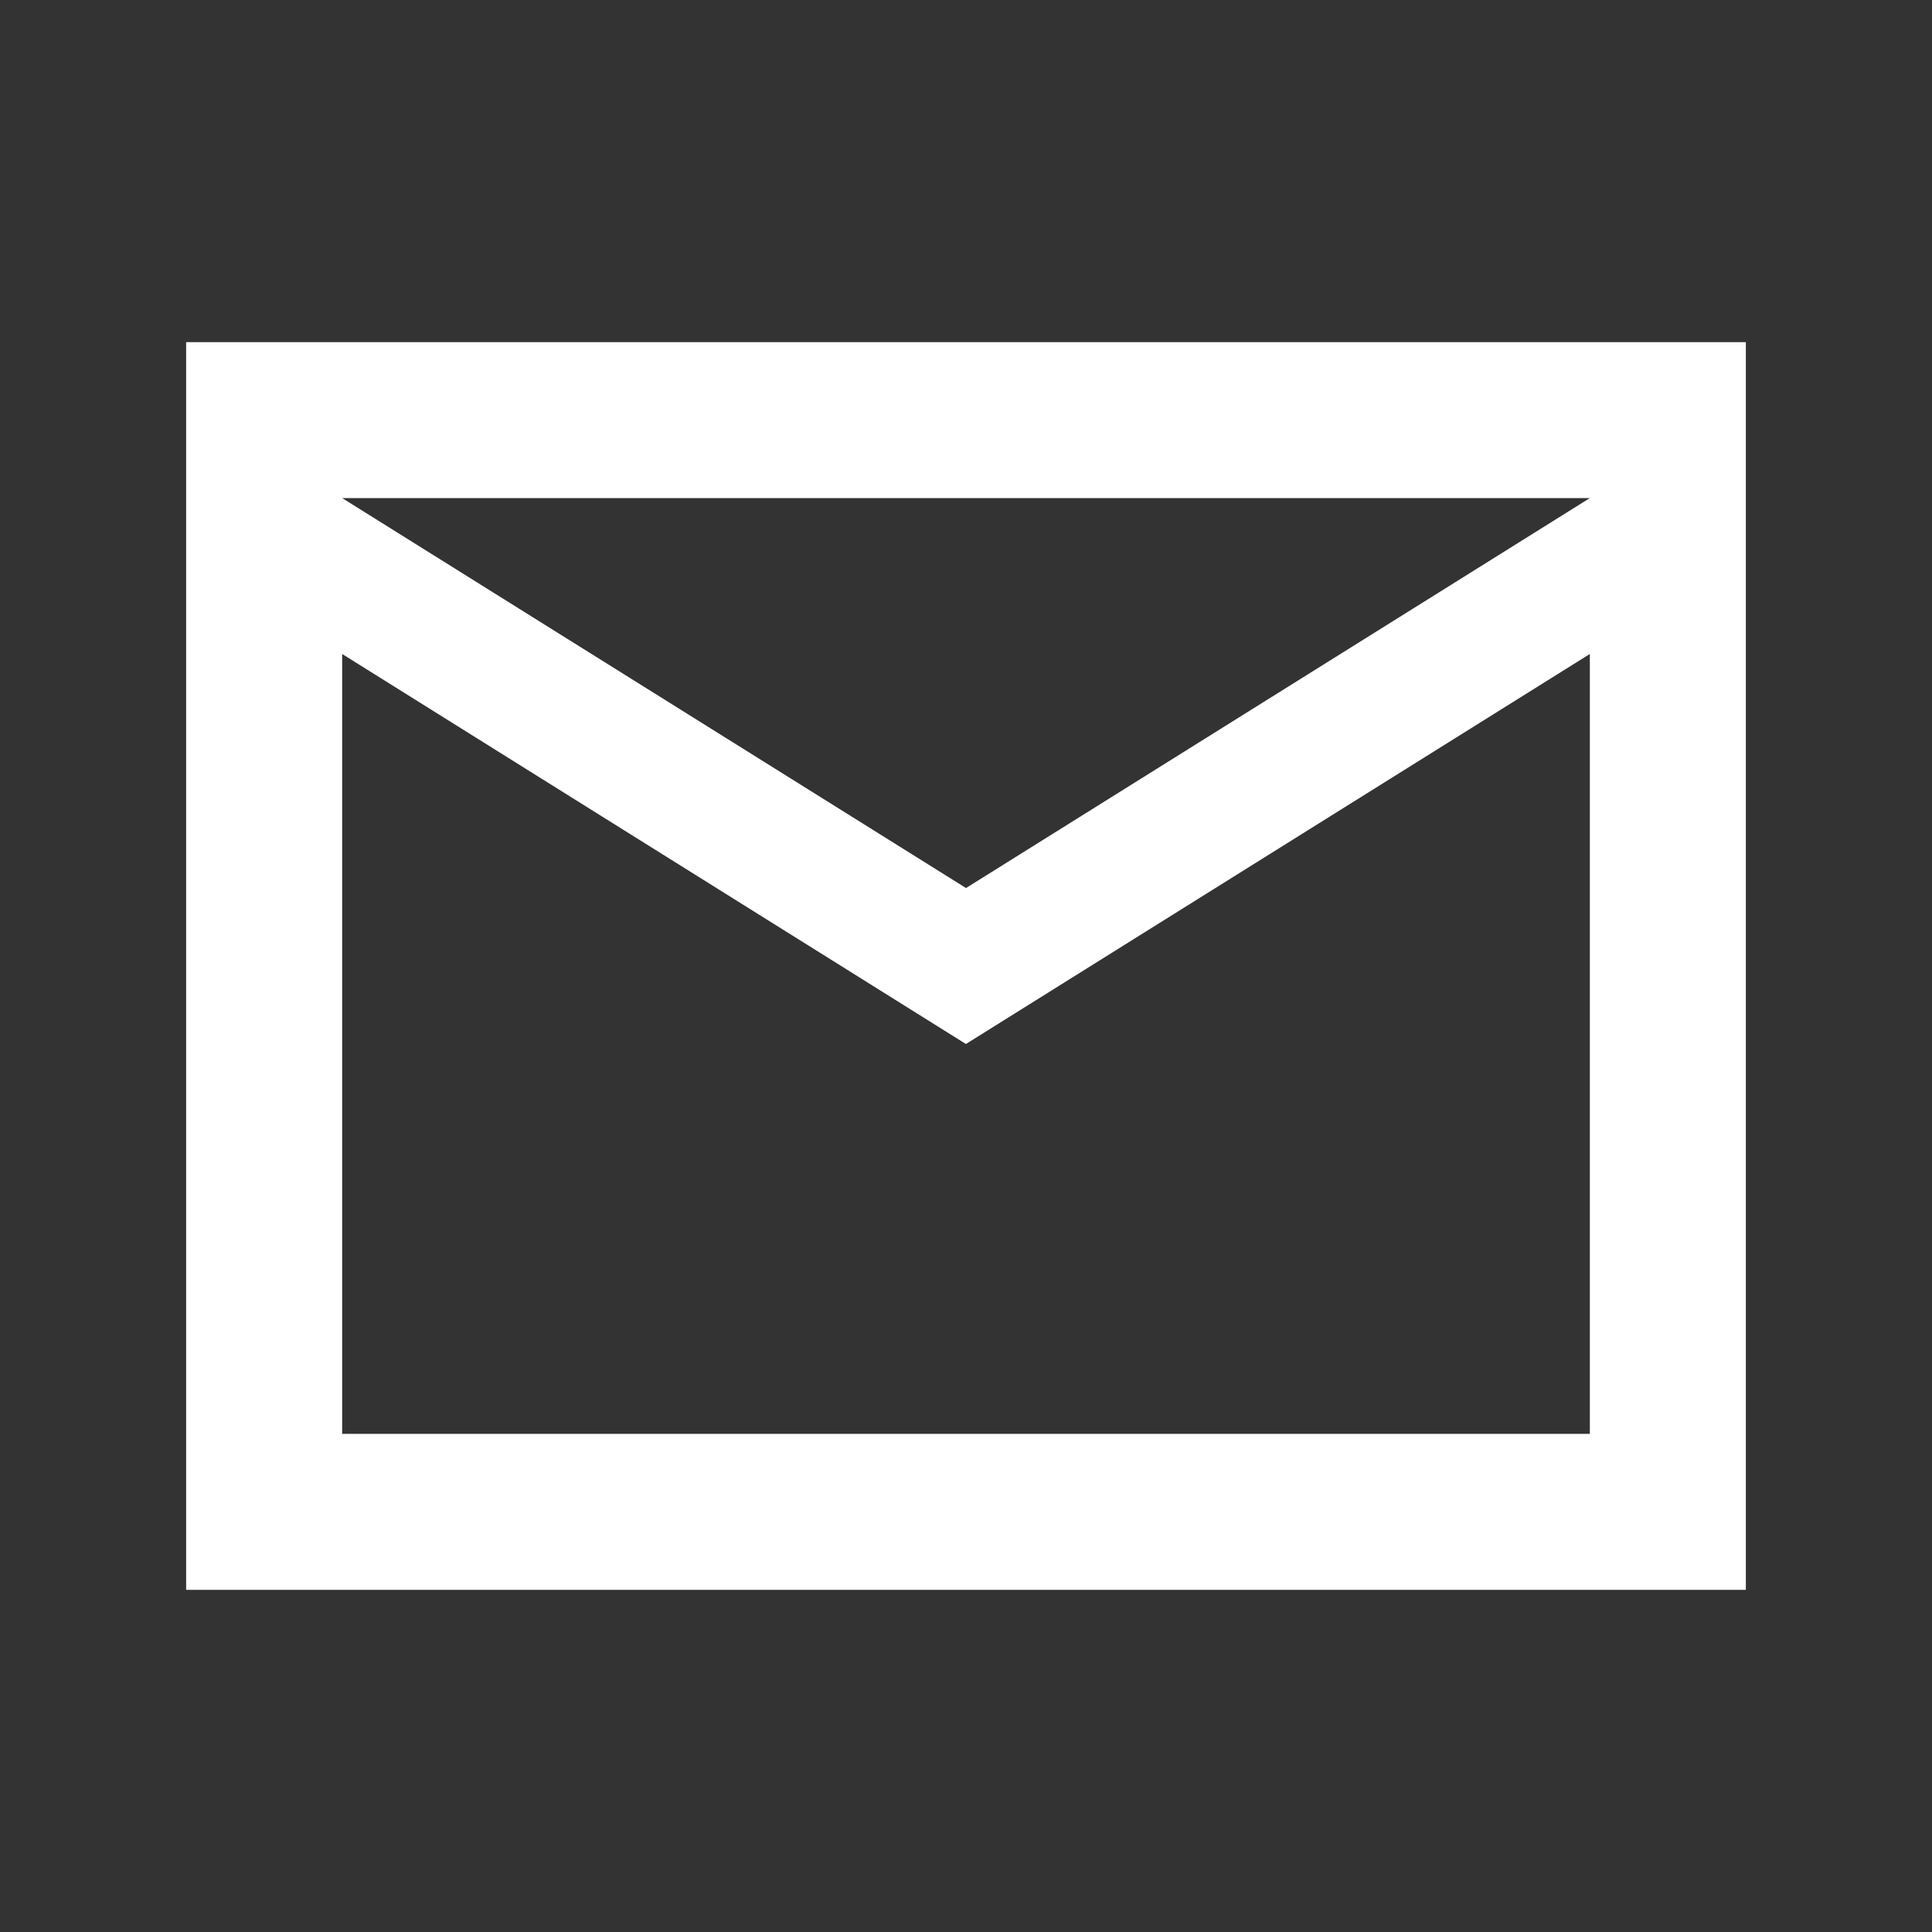 <svg width="20" height="20" fill="none" xmlns="http://www.w3.org/2000/svg"><rect width="100%" height="100%" fill="#333333" stroke="none"/><path d="M1.927 16.458V3.542h16.146v12.916H1.927zM10 10.808L3.542 6.77v8.073h12.916V6.77L10 10.807zm0-1.615l6.458-4.037H3.542L10 9.193z" fill="#fff"/></svg>